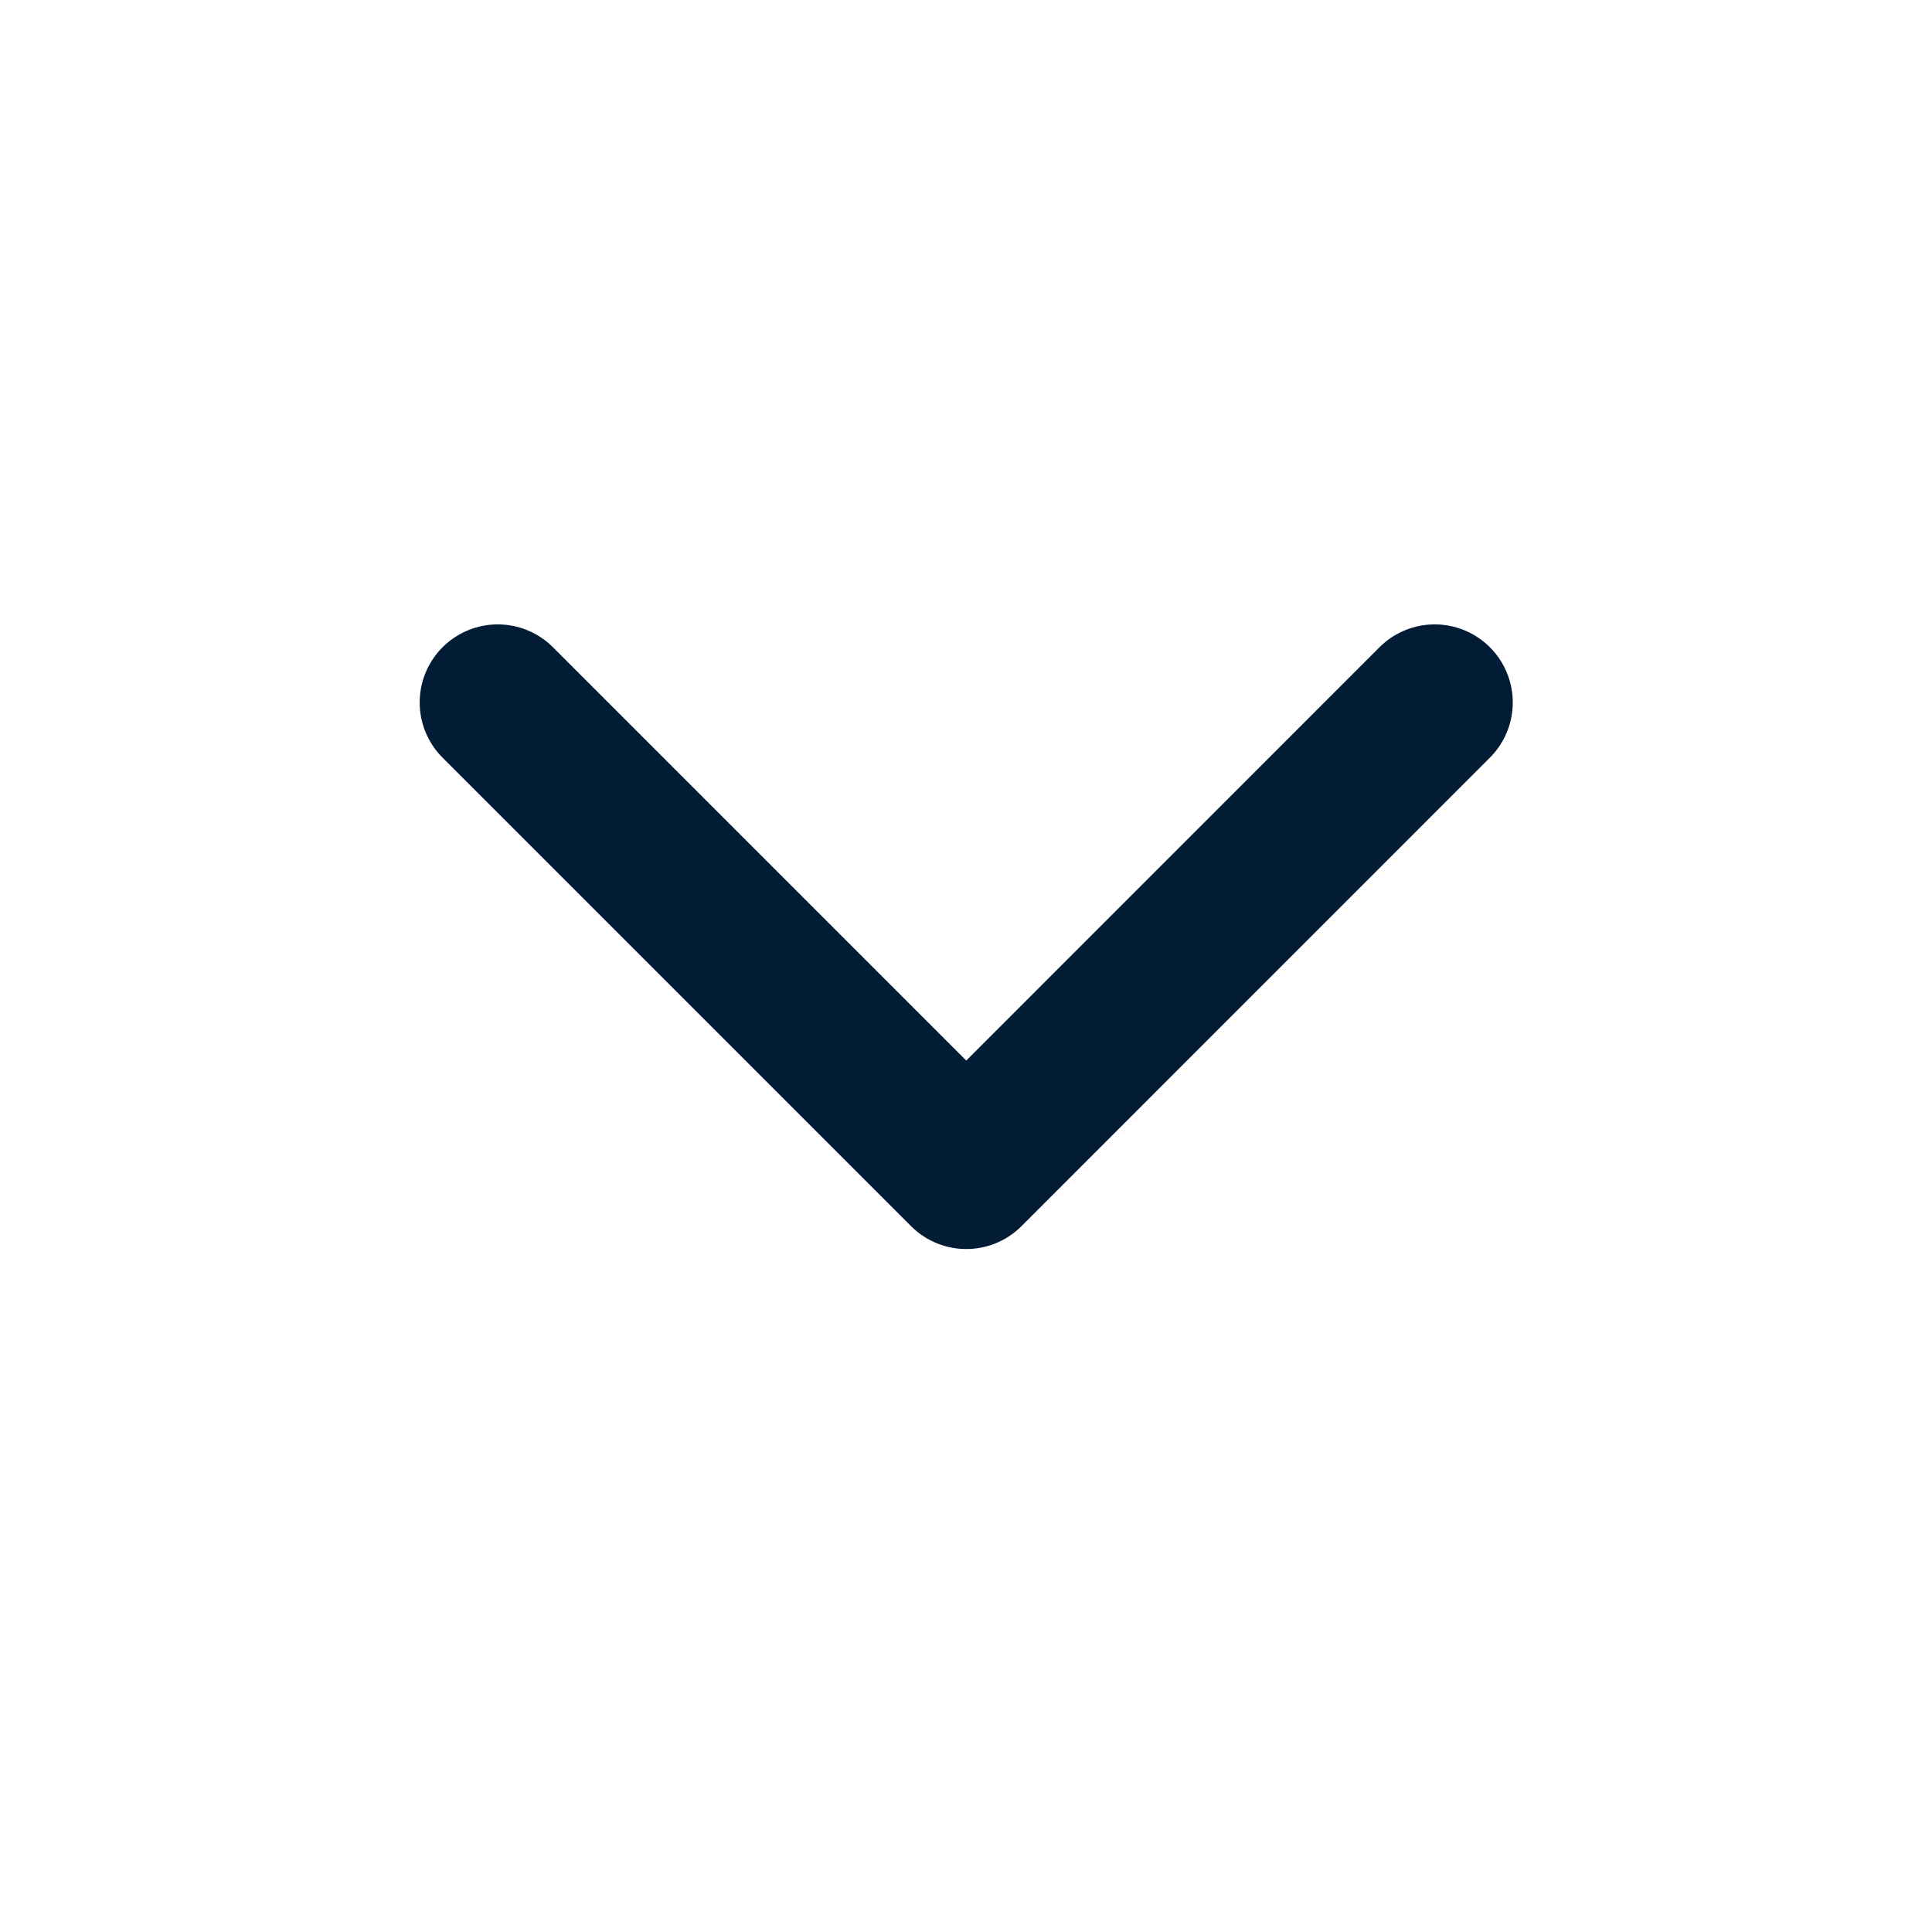 <svg width="22" height="22" viewBox="0 0 22 22" fill="none" xmlns="http://www.w3.org/2000/svg">
  <path d="M5.668 7.999L11.003 13.334L16.337 7.999" stroke="#021C36" stroke-width="1.778" stroke-linecap="round" stroke-linejoin="round" />
</svg>